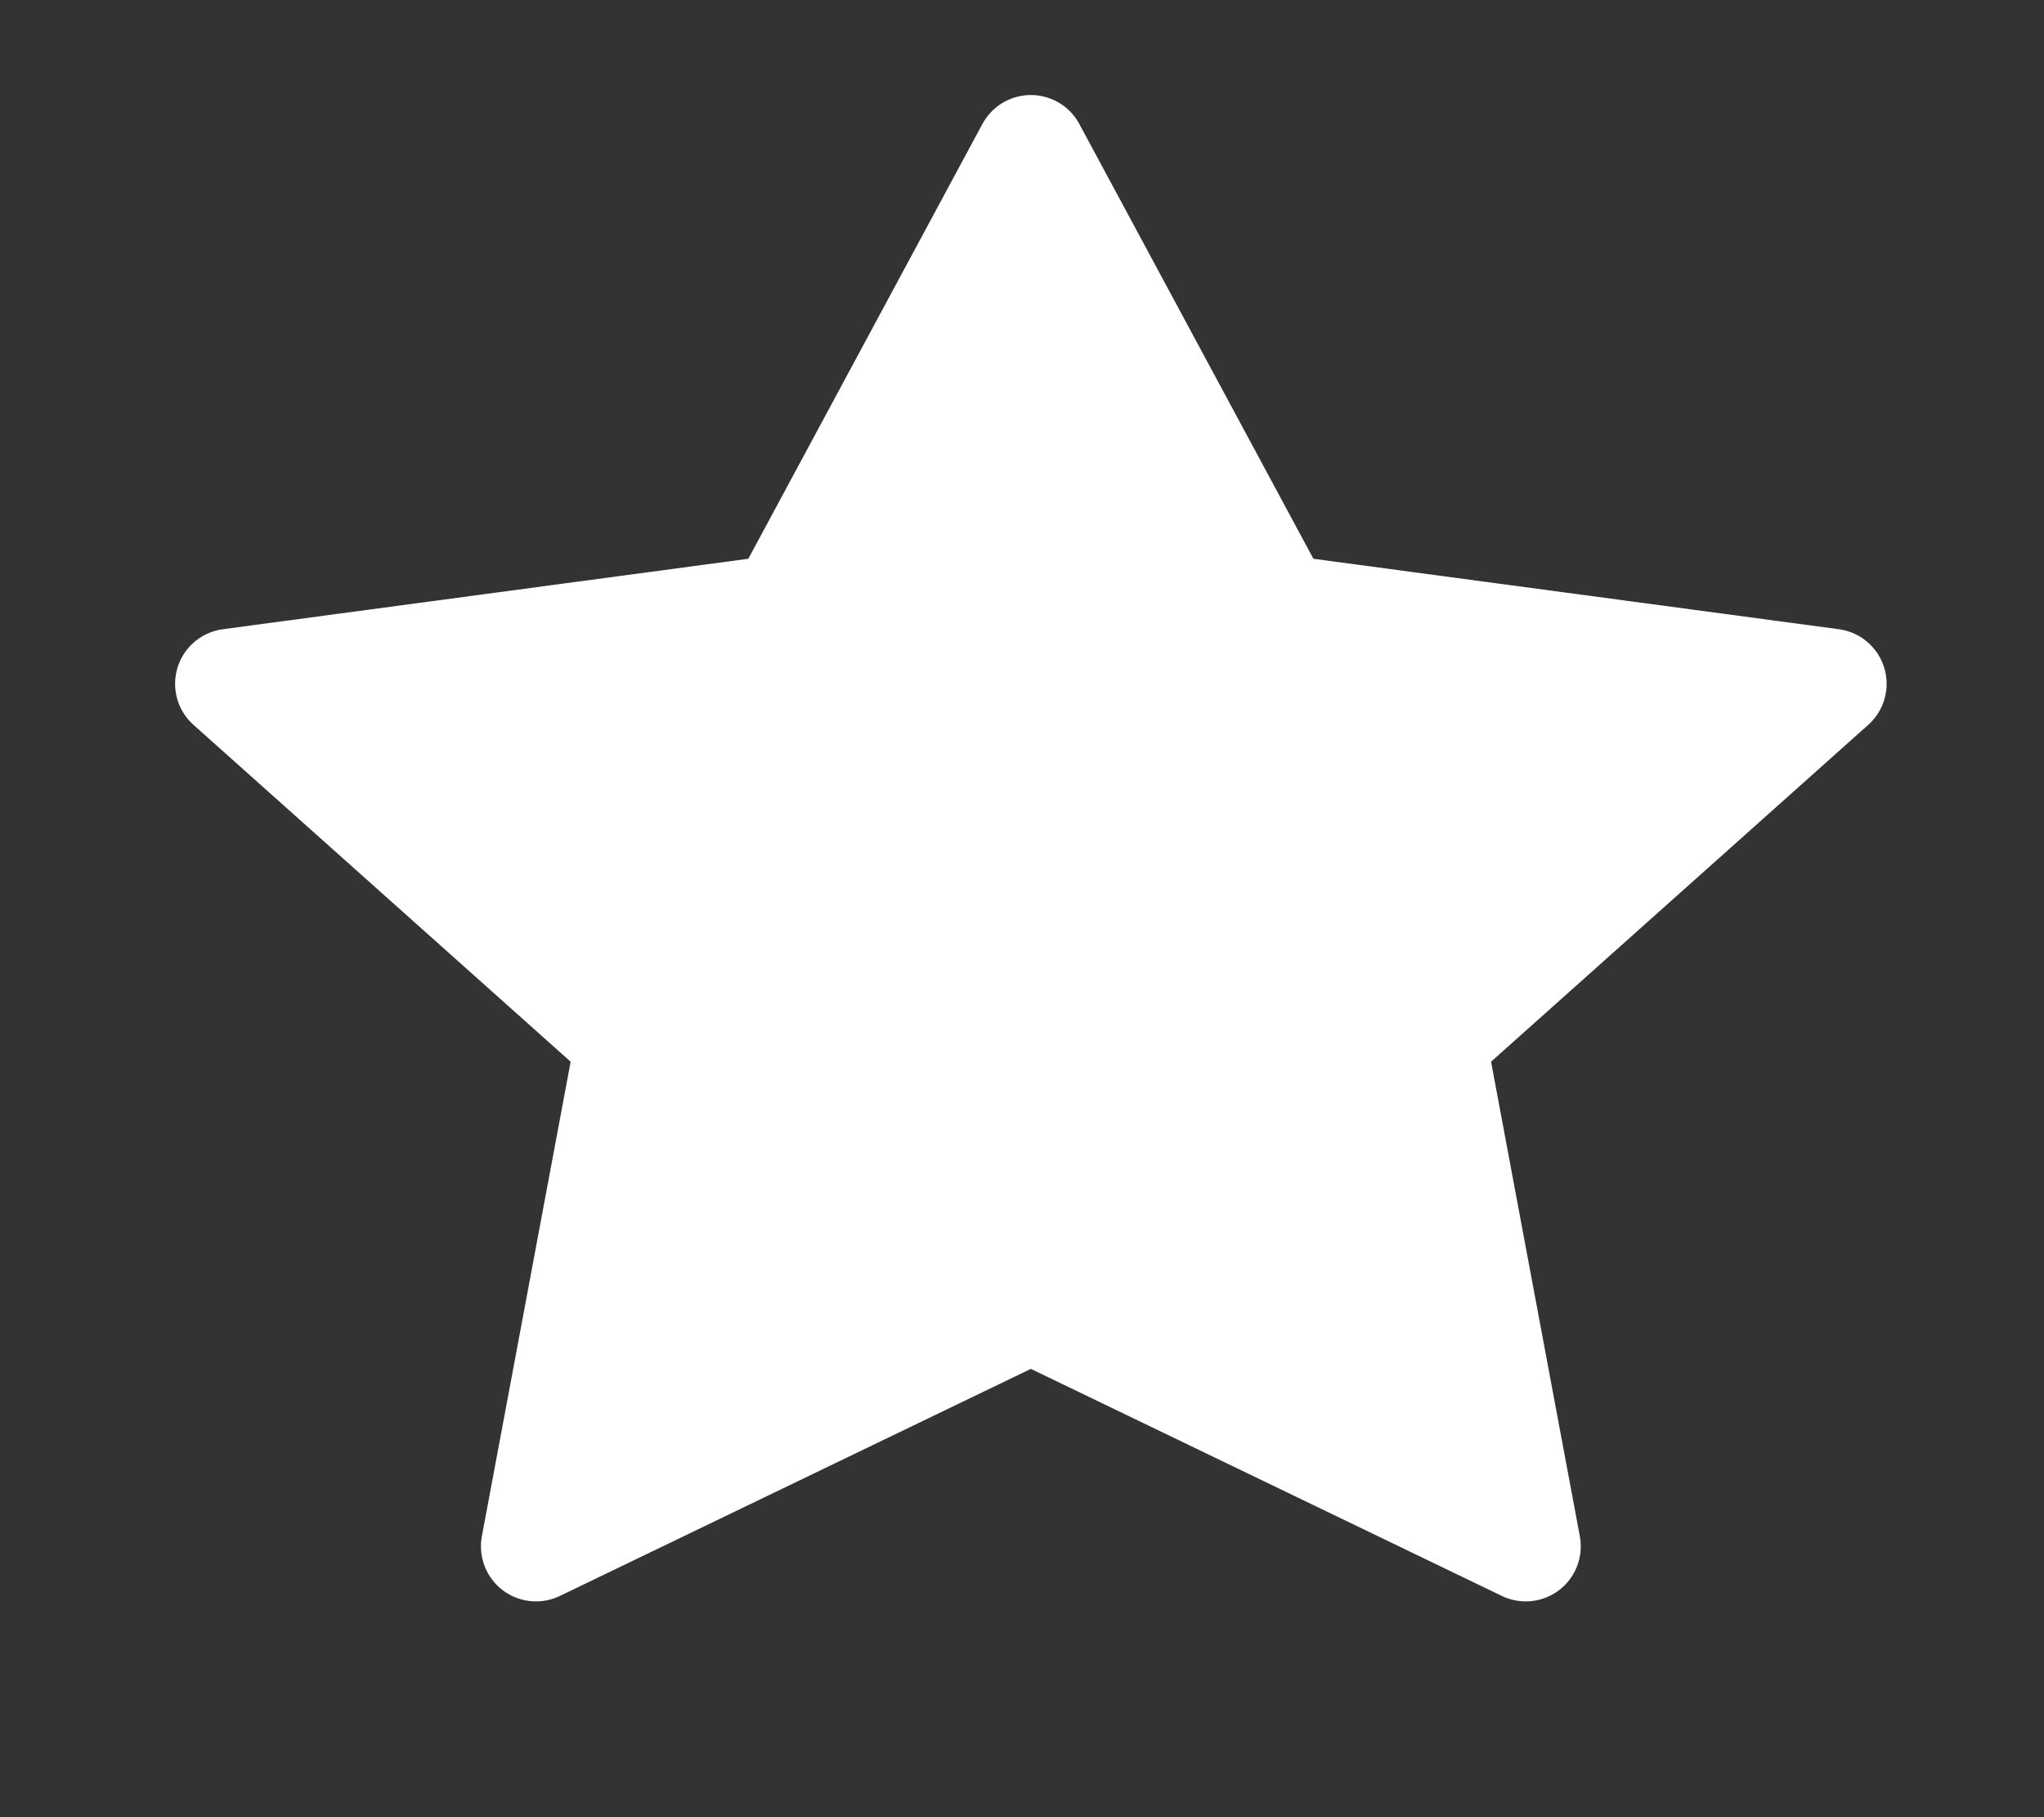 <svg width="27" height="24" viewBox="0 0 27 24" fill="none" xmlns="http://www.w3.org/2000/svg">
<rect x="0" y="0" width="27" height="24" fill="#333333" stroke="none"/>
<g id="Icon">
<path id="Vector" d="M13.617 1.982L16.885 8.051L24.194 9.031L18.906 13.753L20.154 20.423L13.617 17.272L7.08 20.423L8.328 13.753L3.04 9.031L10.349 8.051L13.617 1.982Z" fill="white" stroke="white" stroke-width="1.454" stroke-linecap="round" stroke-linejoin="round"/>
</g>
</svg>
